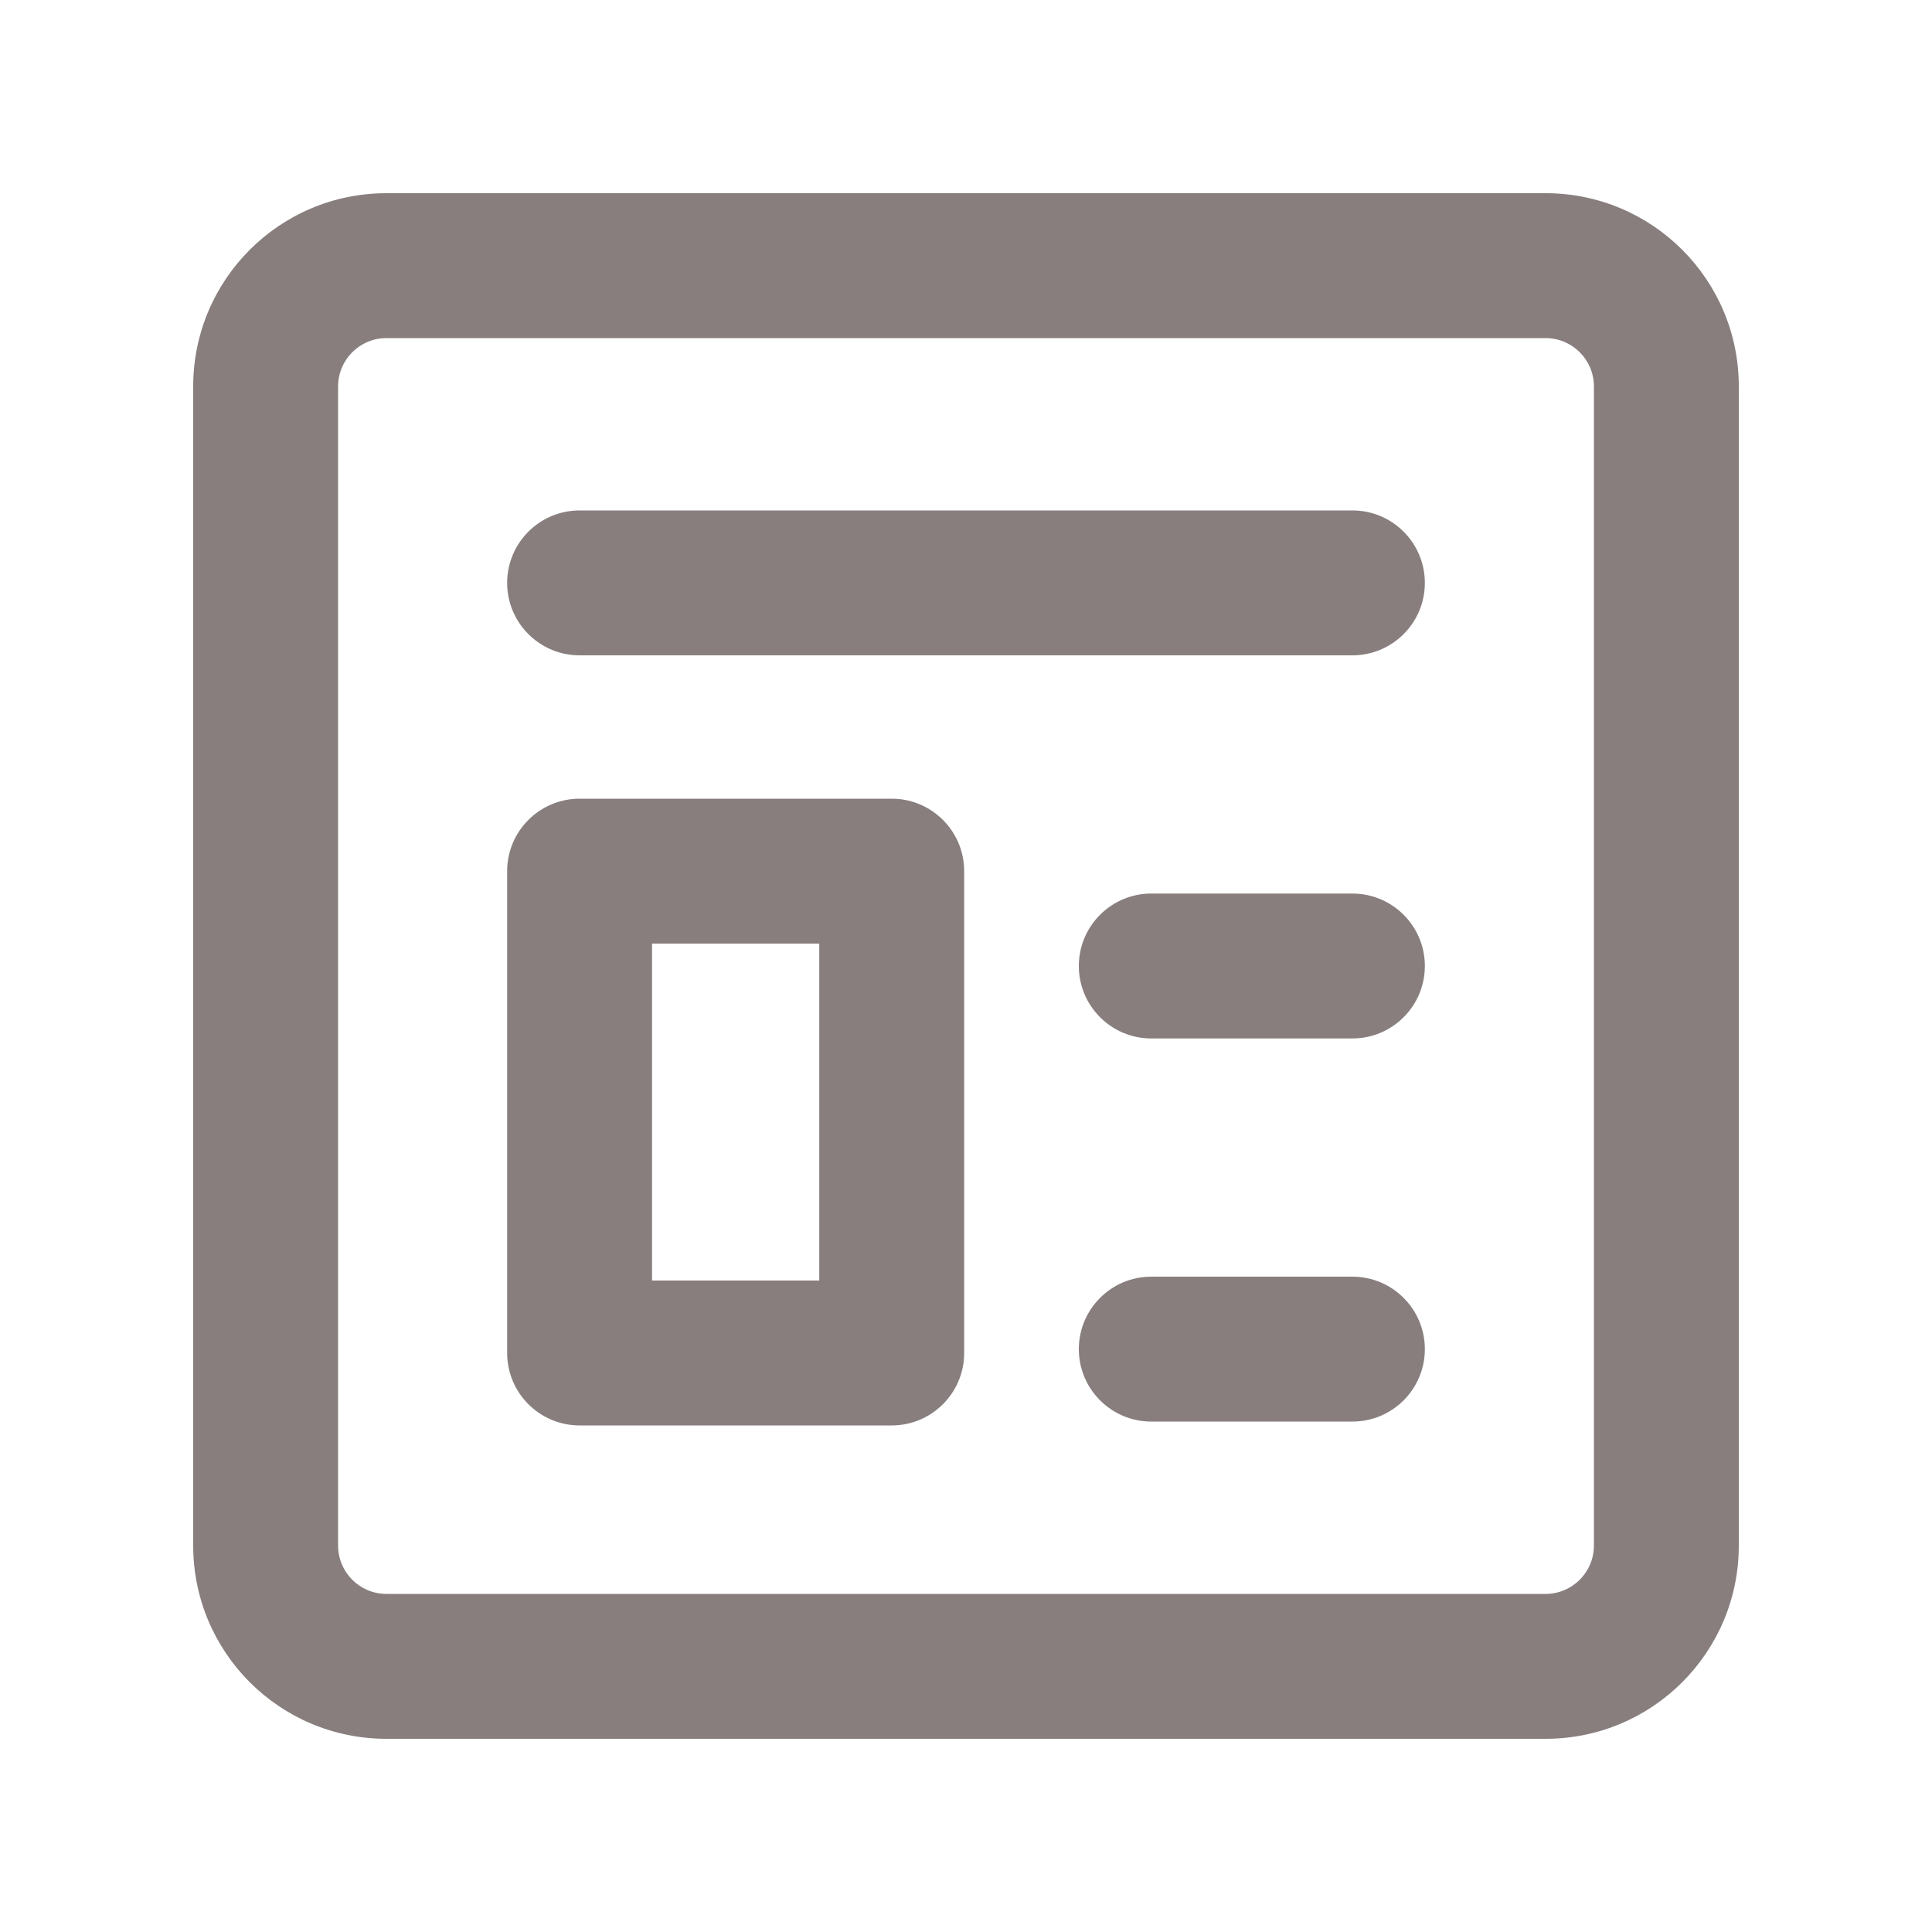 <svg width="20" height="20" viewBox="0 0 20 20" fill="none" xmlns="http://www.w3.org/2000/svg" xmlns:xlink="http://www.w3.org/1999/xlink">
	<desc>
			Created with Pixso.
	</desc>
	<path d="M18 4L18 16C18 17.105 17.105 18 16 18L4 18C2.895 18 2 17.105 2 16L2 4C2 2.895 2.895 2 4 2L16 2C17.105 2 18 2.895 18 4ZM4 3.5C3.724 3.5 3.5 3.724 3.5 4L3.5 16C3.5 16.276 3.724 16.5 4 16.5L16 16.5C16.276 16.5 16.5 16.276 16.5 16L16.5 4C16.5 3.724 16.276 3.5 16 3.5L4 3.5Z" fill-rule="evenodd" fill="#887E7E" fill-opacity="1"/>
	<path d="M9.981 9.018L9.981 14.006C9.981 14.42 9.645 14.756 9.231 14.756L6 14.756C5.586 14.756 5.25 14.42 5.25 14.006L5.25 9.018C5.25 8.604 5.586 8.268 6 8.268L9.231 8.268C9.645 8.268 9.981 8.604 9.981 9.018ZM6.75 9.768L6.75 13.256L8.481 13.256L8.481 9.768L6.75 9.768Z" fill-rule="evenodd" fill="#887E7E" fill-opacity="1"/>
	<path d="M6 6.784L14 6.784C14.414 6.784 14.75 6.448 14.75 6.034C14.75 5.62 14.414 5.284 14 5.284L6 5.284C5.586 5.284 5.25 5.62 5.25 6.034C5.25 6.448 5.586 6.784 6 6.784Z" fill-rule="evenodd" fill="#887E7E"/>
	<path d="M11.918 10.75L14 10.75C14.414 10.75 14.75 10.414 14.75 10C14.75 9.586 14.414 9.25 14 9.25L11.918 9.25C11.504 9.25 11.168 9.586 11.168 10C11.168 10.414 11.504 10.75 11.918 10.75Z" fill-rule="evenodd" fill="#887E7E"/>
	<path d="M11.918 14.716L14 14.716C14.414 14.716 14.75 14.38 14.75 13.966C14.75 13.552 14.414 13.216 14 13.216L11.918 13.216C11.504 13.216 11.168 13.552 11.168 13.966C11.168 14.38 11.504 14.716 11.918 14.716Z" fill-rule="evenodd" fill="#887E7E"/>
	<defs/>
</svg>
